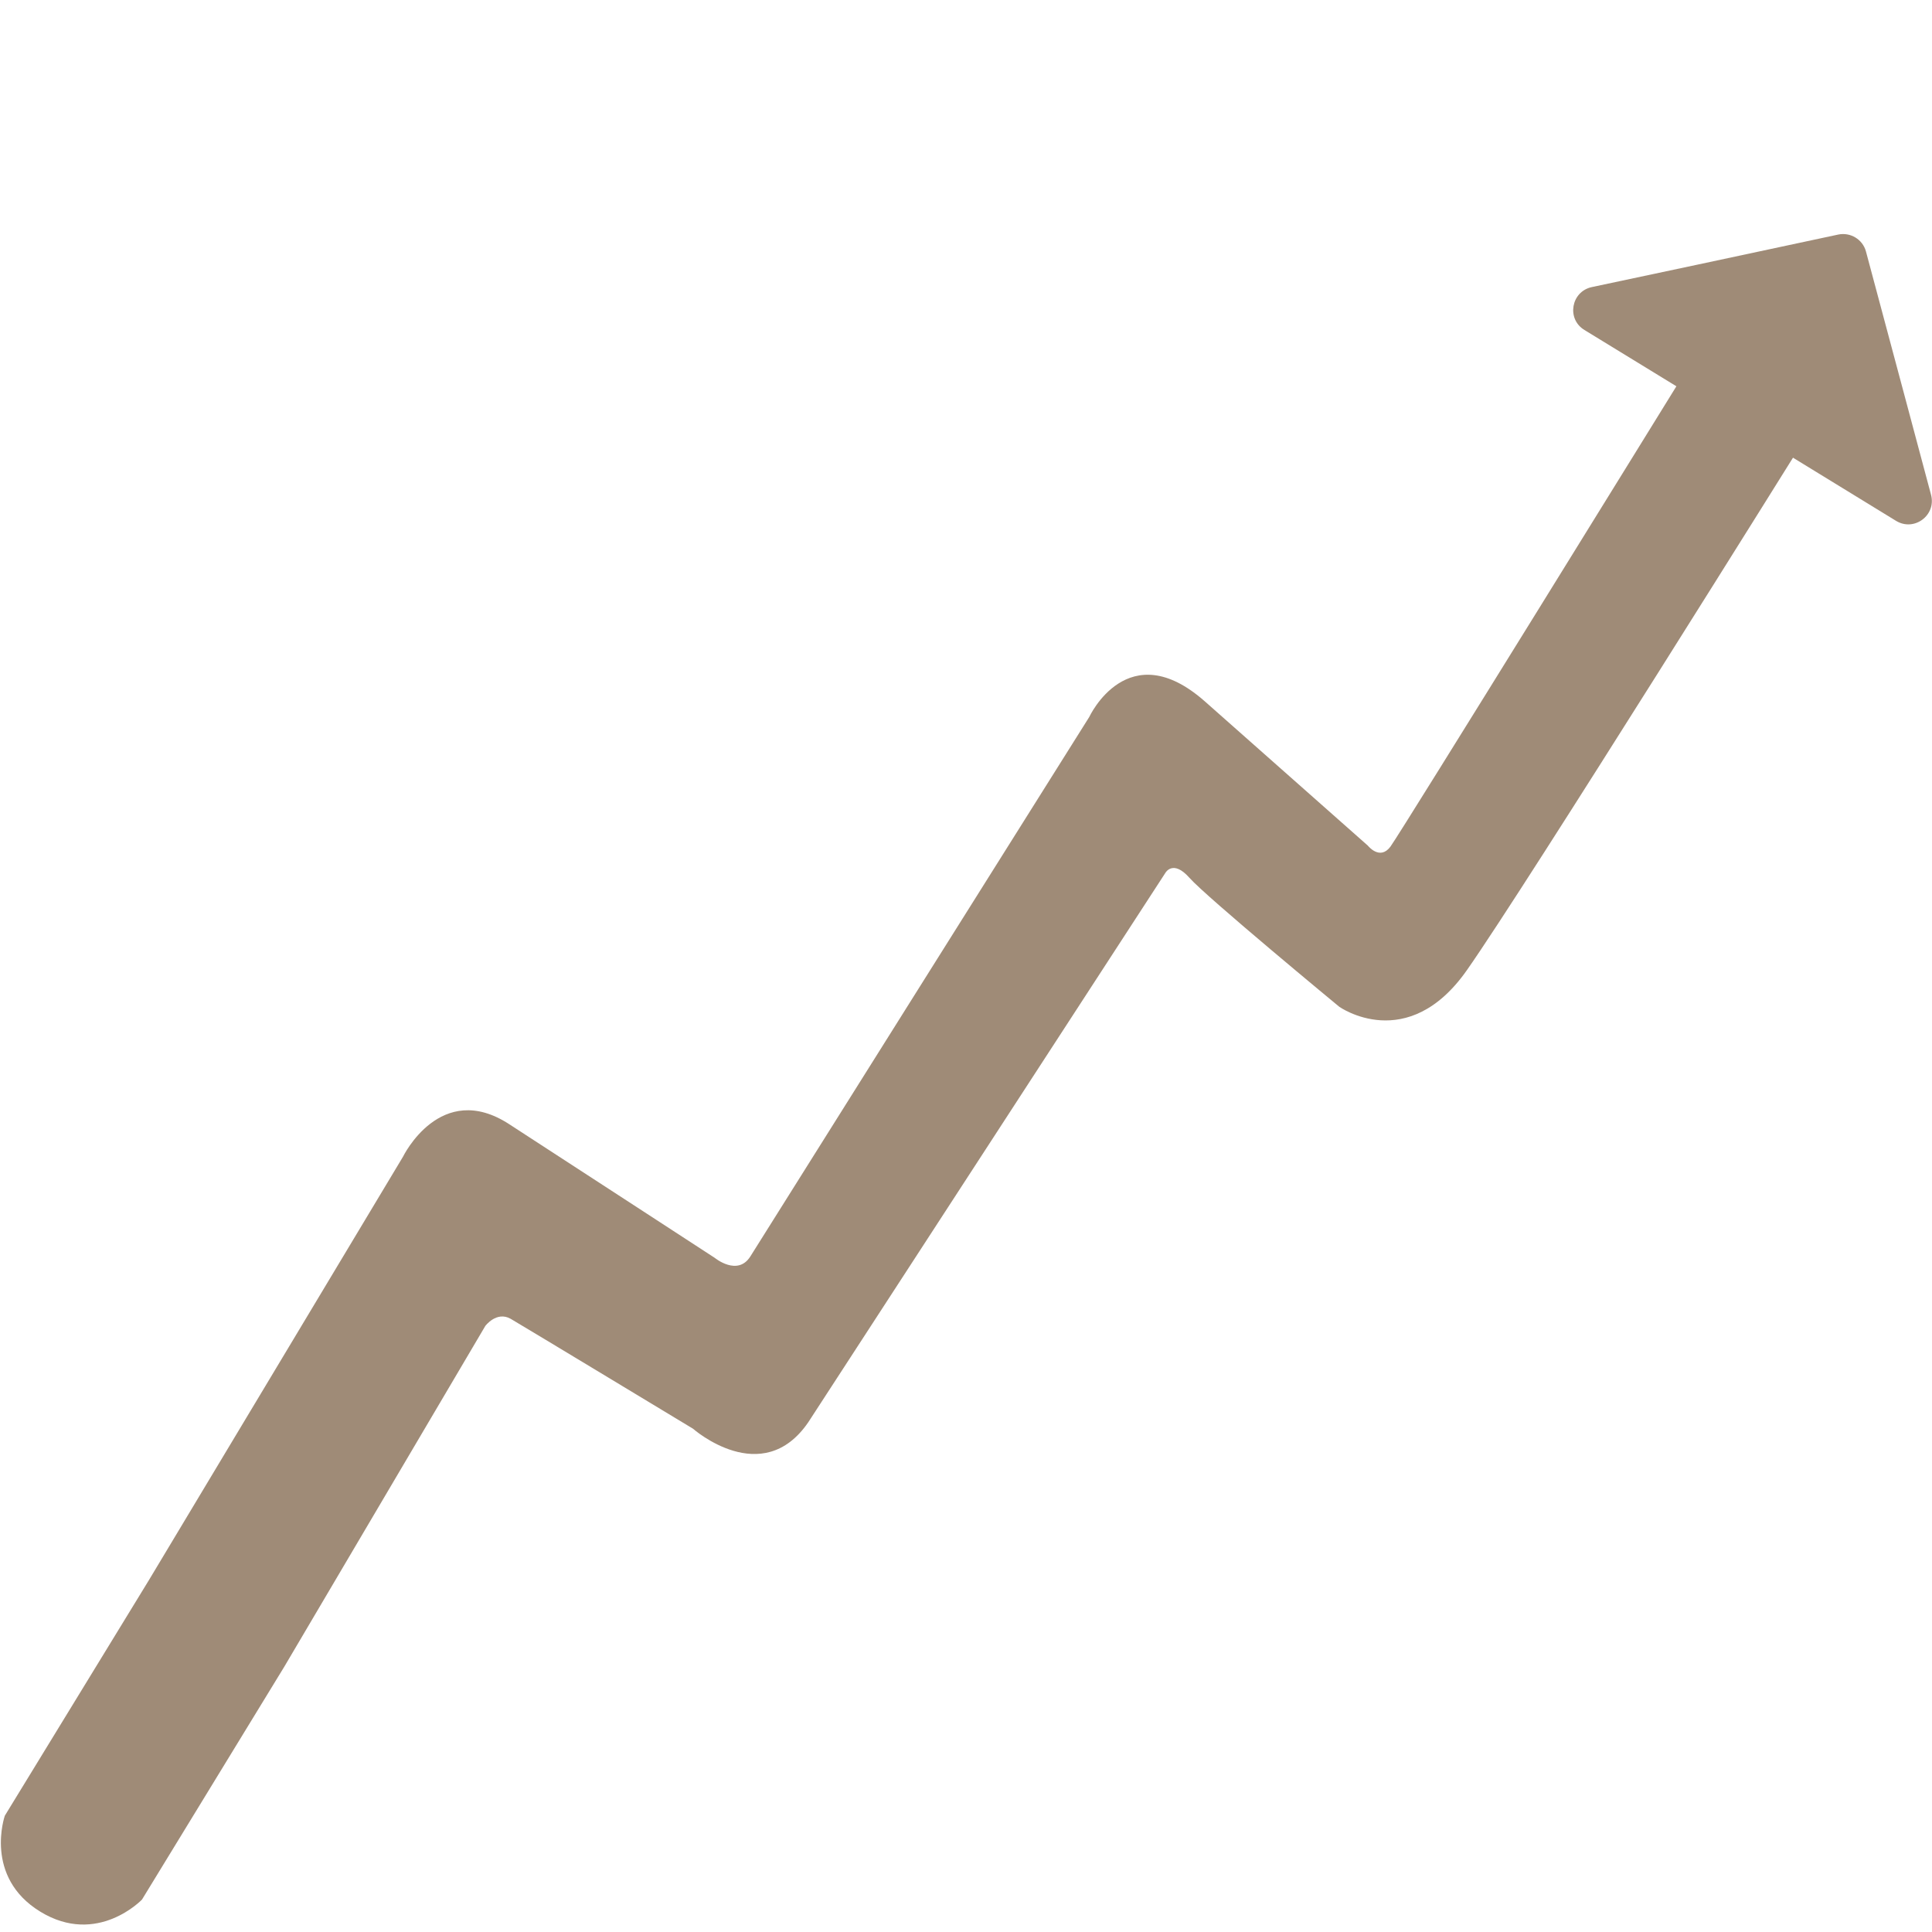 <?xml version="1.0" encoding="utf-8"?>
<!-- Generator: Adobe Illustrator 24.0.1, SVG Export Plug-In . SVG Version: 6.00 Build 0)  -->
<svg version="1.1" id="Lag_1" xmlns="http://www.w3.org/2000/svg" xmlns:xlink="http://www.w3.org/1999/xlink" x="0px" y="0px"
	 viewBox="0 0 100 100" style="enable-background:new 0 0 100 100;" xml:space="preserve">
<style type="text/css">
	.st0{fill:#9F8B77;}
</style>
<path class="st0" d="M86.84,18.89c0.5,0.37,0,0.99,0,0.99S72.52,43.07,71.97,43.82c-0.55,0.74-1.17-0.05-1.17-0.05
	s-4.45-3.94-8.43-7.46c-3.99-3.53-5.99,0.8-5.99,0.8S39.5,63.97,38.84,65.03C38.18,66.08,37,65.11,37,65.11s-7.08-4.61-10.64-6.92
	c-3.56-2.32-5.5,1.68-5.5,1.68L7.7,81.8L0.25,93.98c0,0-1.11,3.17,1.84,4.97s5.26-0.63,5.26-0.63l7.37-12.06l10.4-17.63
	c0,0,0.58-0.78,1.31-0.37c0.72,0.42,9.44,5.69,9.44,5.69s3.58,3.16,5.97-0.34l18.48-28.43c0,0,0.39-0.71,1.24,0.25
	c0.88,1,7.76,6.68,7.76,6.68s3.53,2.5,6.61-1.9c3.08-4.39,17.4-27.36,17.4-27.36L86.84,18.89z"/>
<path class="st0" d="M90.08,22.02l-8.07-4.94c-0.94-0.57-0.69-1.99,0.38-2.22l5.46-1.16l7.3-1.56c0.63-0.13,1.26,0.25,1.43,0.87
	l1.93,7.21l1.44,5.39c0.28,1.06-0.87,1.92-1.81,1.35L90.08,22.02z"/>
</svg>

